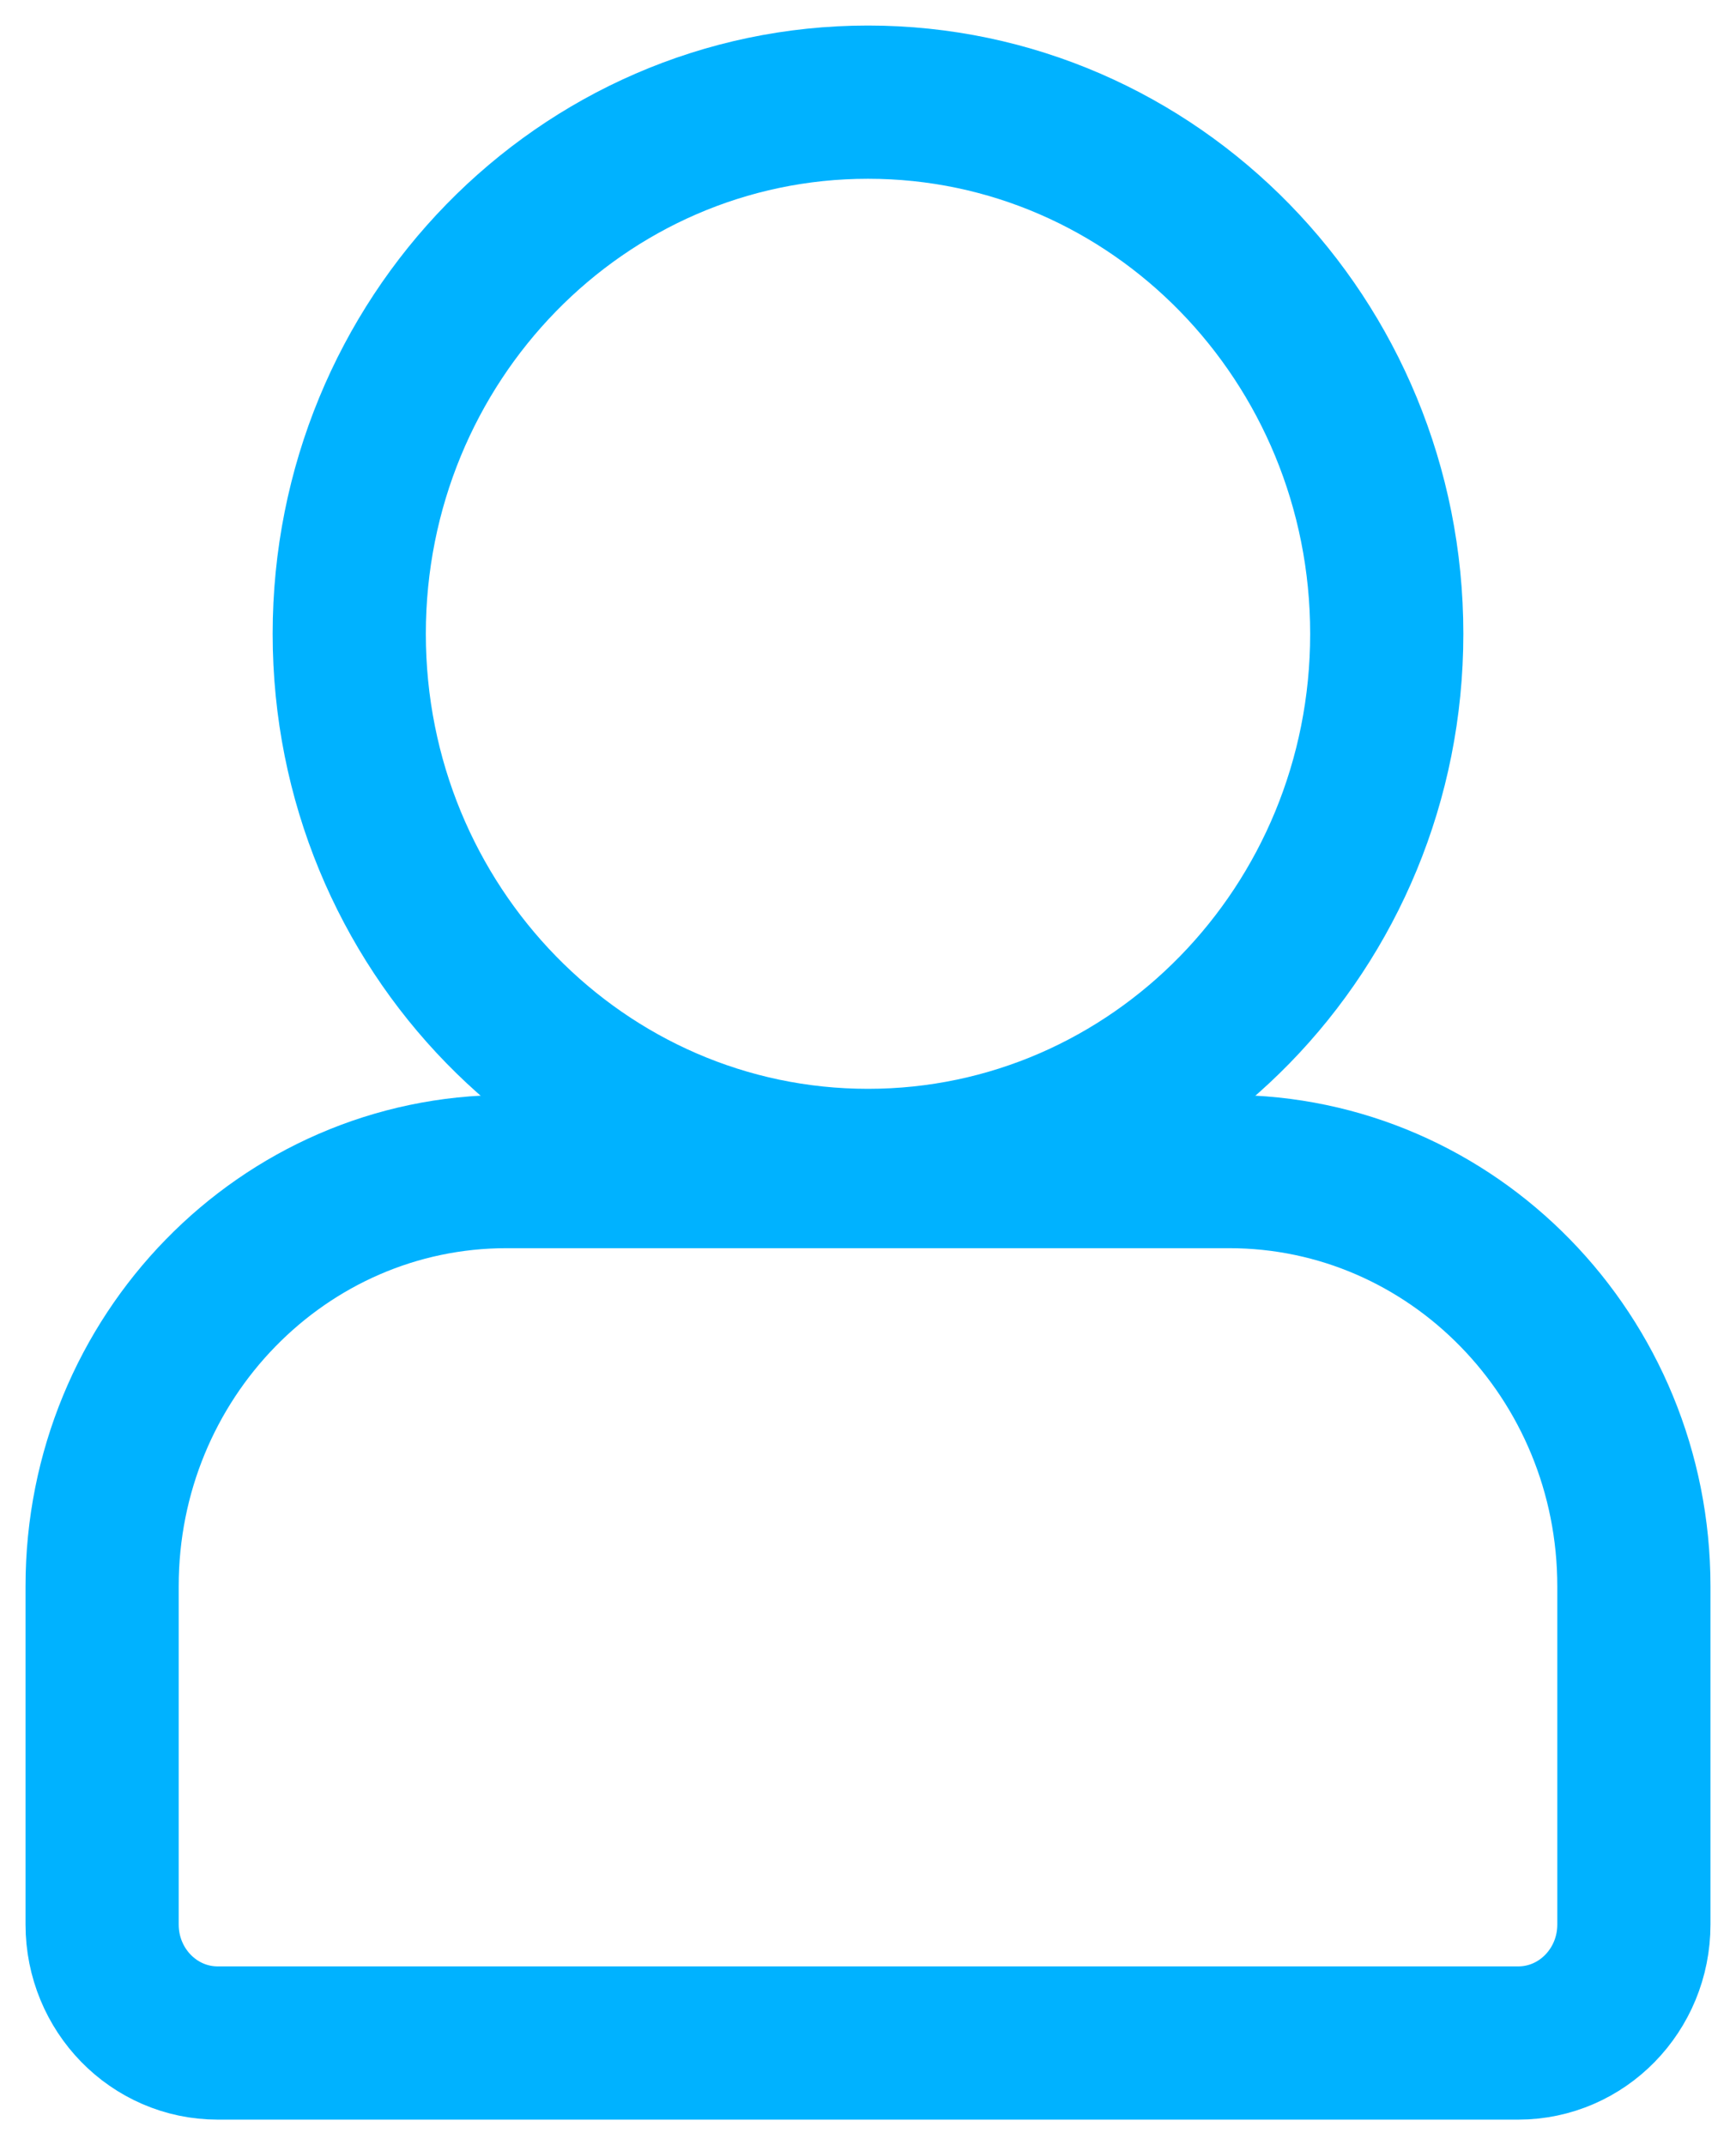 <svg width="17" height="21" viewBox="0 0 17 21" fill="none" xmlns="http://www.w3.org/2000/svg">
<path d="M1 15.527C1 13.286 2.774 11.469 4.961 11.469H12.036C14.225 11.469 16 13.287 16 15.529V18.84C16 19.481 15.493 20 14.867 20H2.132C1.507 20 1 19.481 1 18.84V15.527Z" stroke="#00B2FF" stroke-width="1.5" stroke-linecap="round" stroke-linejoin="round"/>
<path d="M13.58 6.205C13.58 9.079 11.306 11.409 8.5 11.409C5.694 11.409 3.42 9.079 3.42 6.205C3.42 3.33 5.694 1 8.5 1C11.306 1 13.58 3.33 13.58 6.205Z" stroke="#00B2FF" stroke-width="1.5" stroke-linecap="round" stroke-linejoin="round"/>
</svg>
